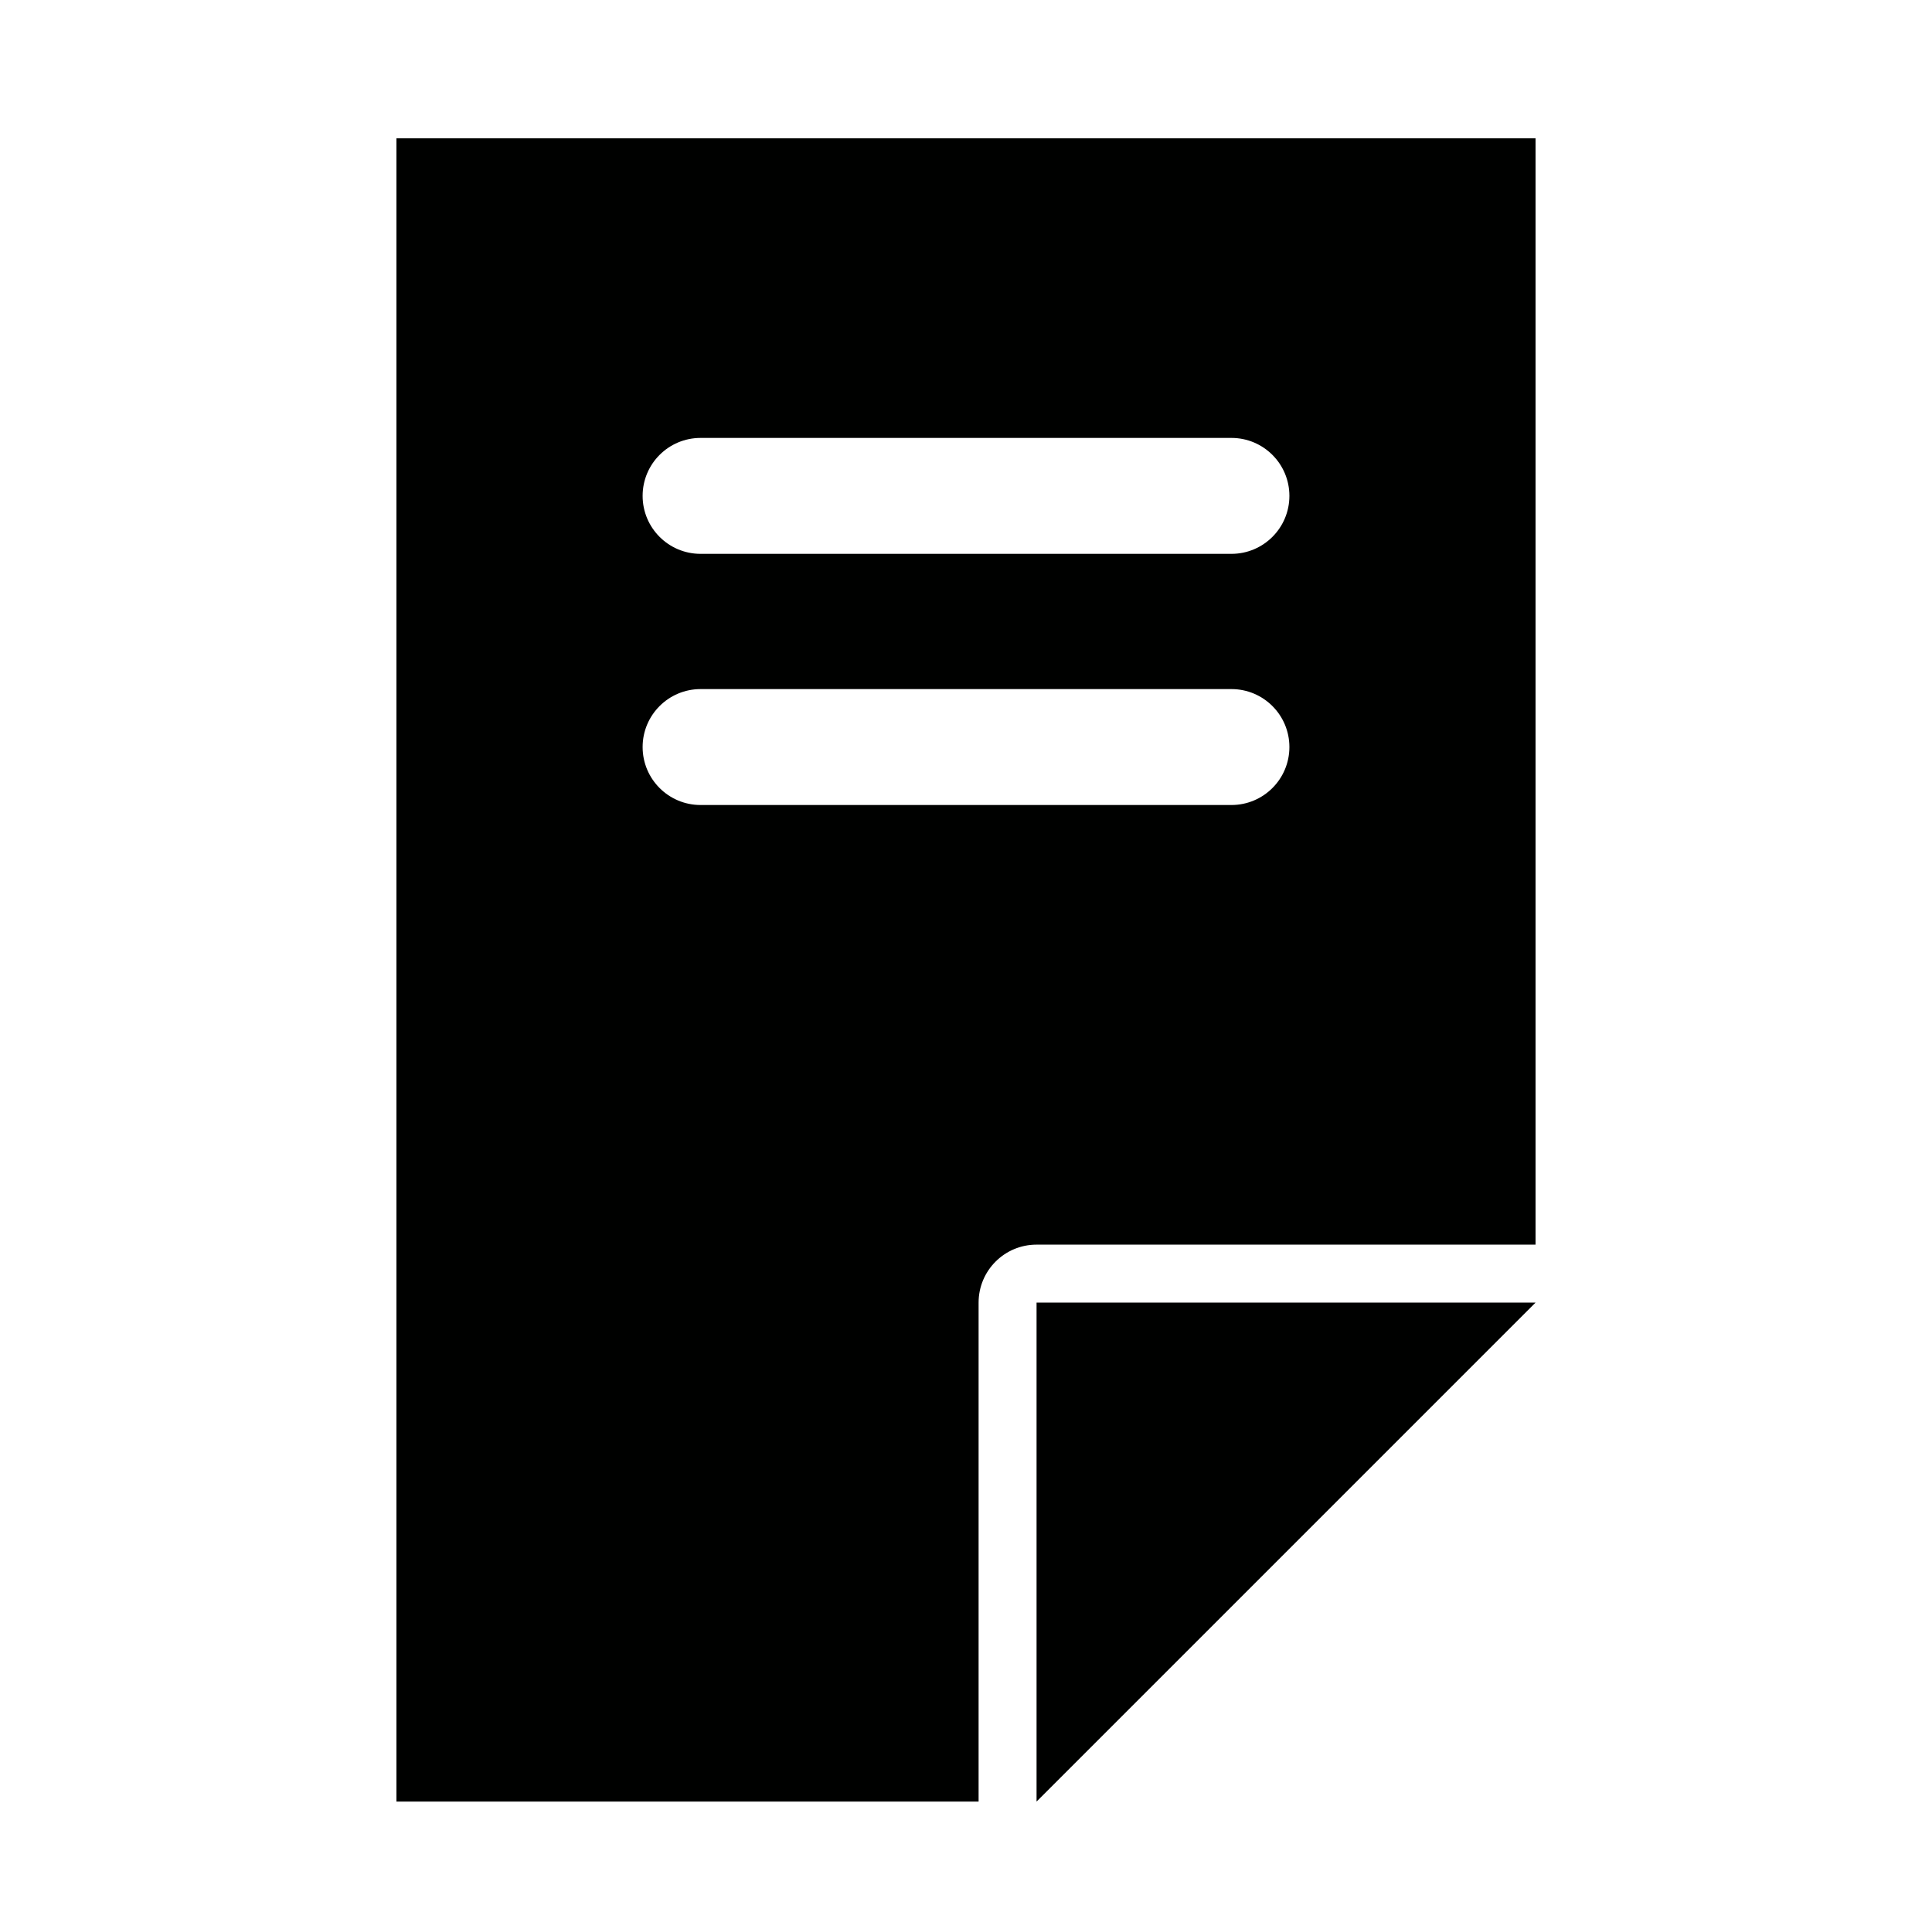 <?xml version="1.0" encoding="iso-8859-1"?>
<!-- Generator: Adobe Illustrator 17.1.0, SVG Export Plug-In . SVG Version: 6.00 Build 0)  -->
<!DOCTYPE svg PUBLIC "-//W3C//DTD SVG 1.1//EN" "http://www.w3.org/Graphics/SVG/1.1/DTD/svg11.dtd">
<svg version="1.1" id="Capa_1" xmlns="http://www.w3.org/2000/svg" xmlns:xlink="http://www.w3.org/1999/xlink" x="0px" y="0px"
	 viewBox="0 0 100 100" style="enable-background:new 0 0 100 100;" xml:space="preserve">
<g>
	<path style="fill:#000100;" d="M50.652,67.422c0-1.657,1.343-3,3-3H79.48V7.158H20.52V93.25h30.132V67.422z M36.262,22.667h27.477
		c1.657,0,3,1.343,3,3s-1.343,3-3,3H36.262c-1.657,0-3-1.343-3-3S34.604,22.667,36.262,22.667z M33.262,38.667c0-1.657,1.343-3,3-3
		h27.477c1.657,0,3,1.343,3,3s-1.343,3-3,3H36.262C34.604,41.667,33.262,40.323,33.262,38.667z"/>
	<polygon style="fill:#000100;" points="53.652,93.164 53.652,93.25 62.188,84.715 79.48,67.422 53.652,67.422 	"/>
</g>
</svg>
